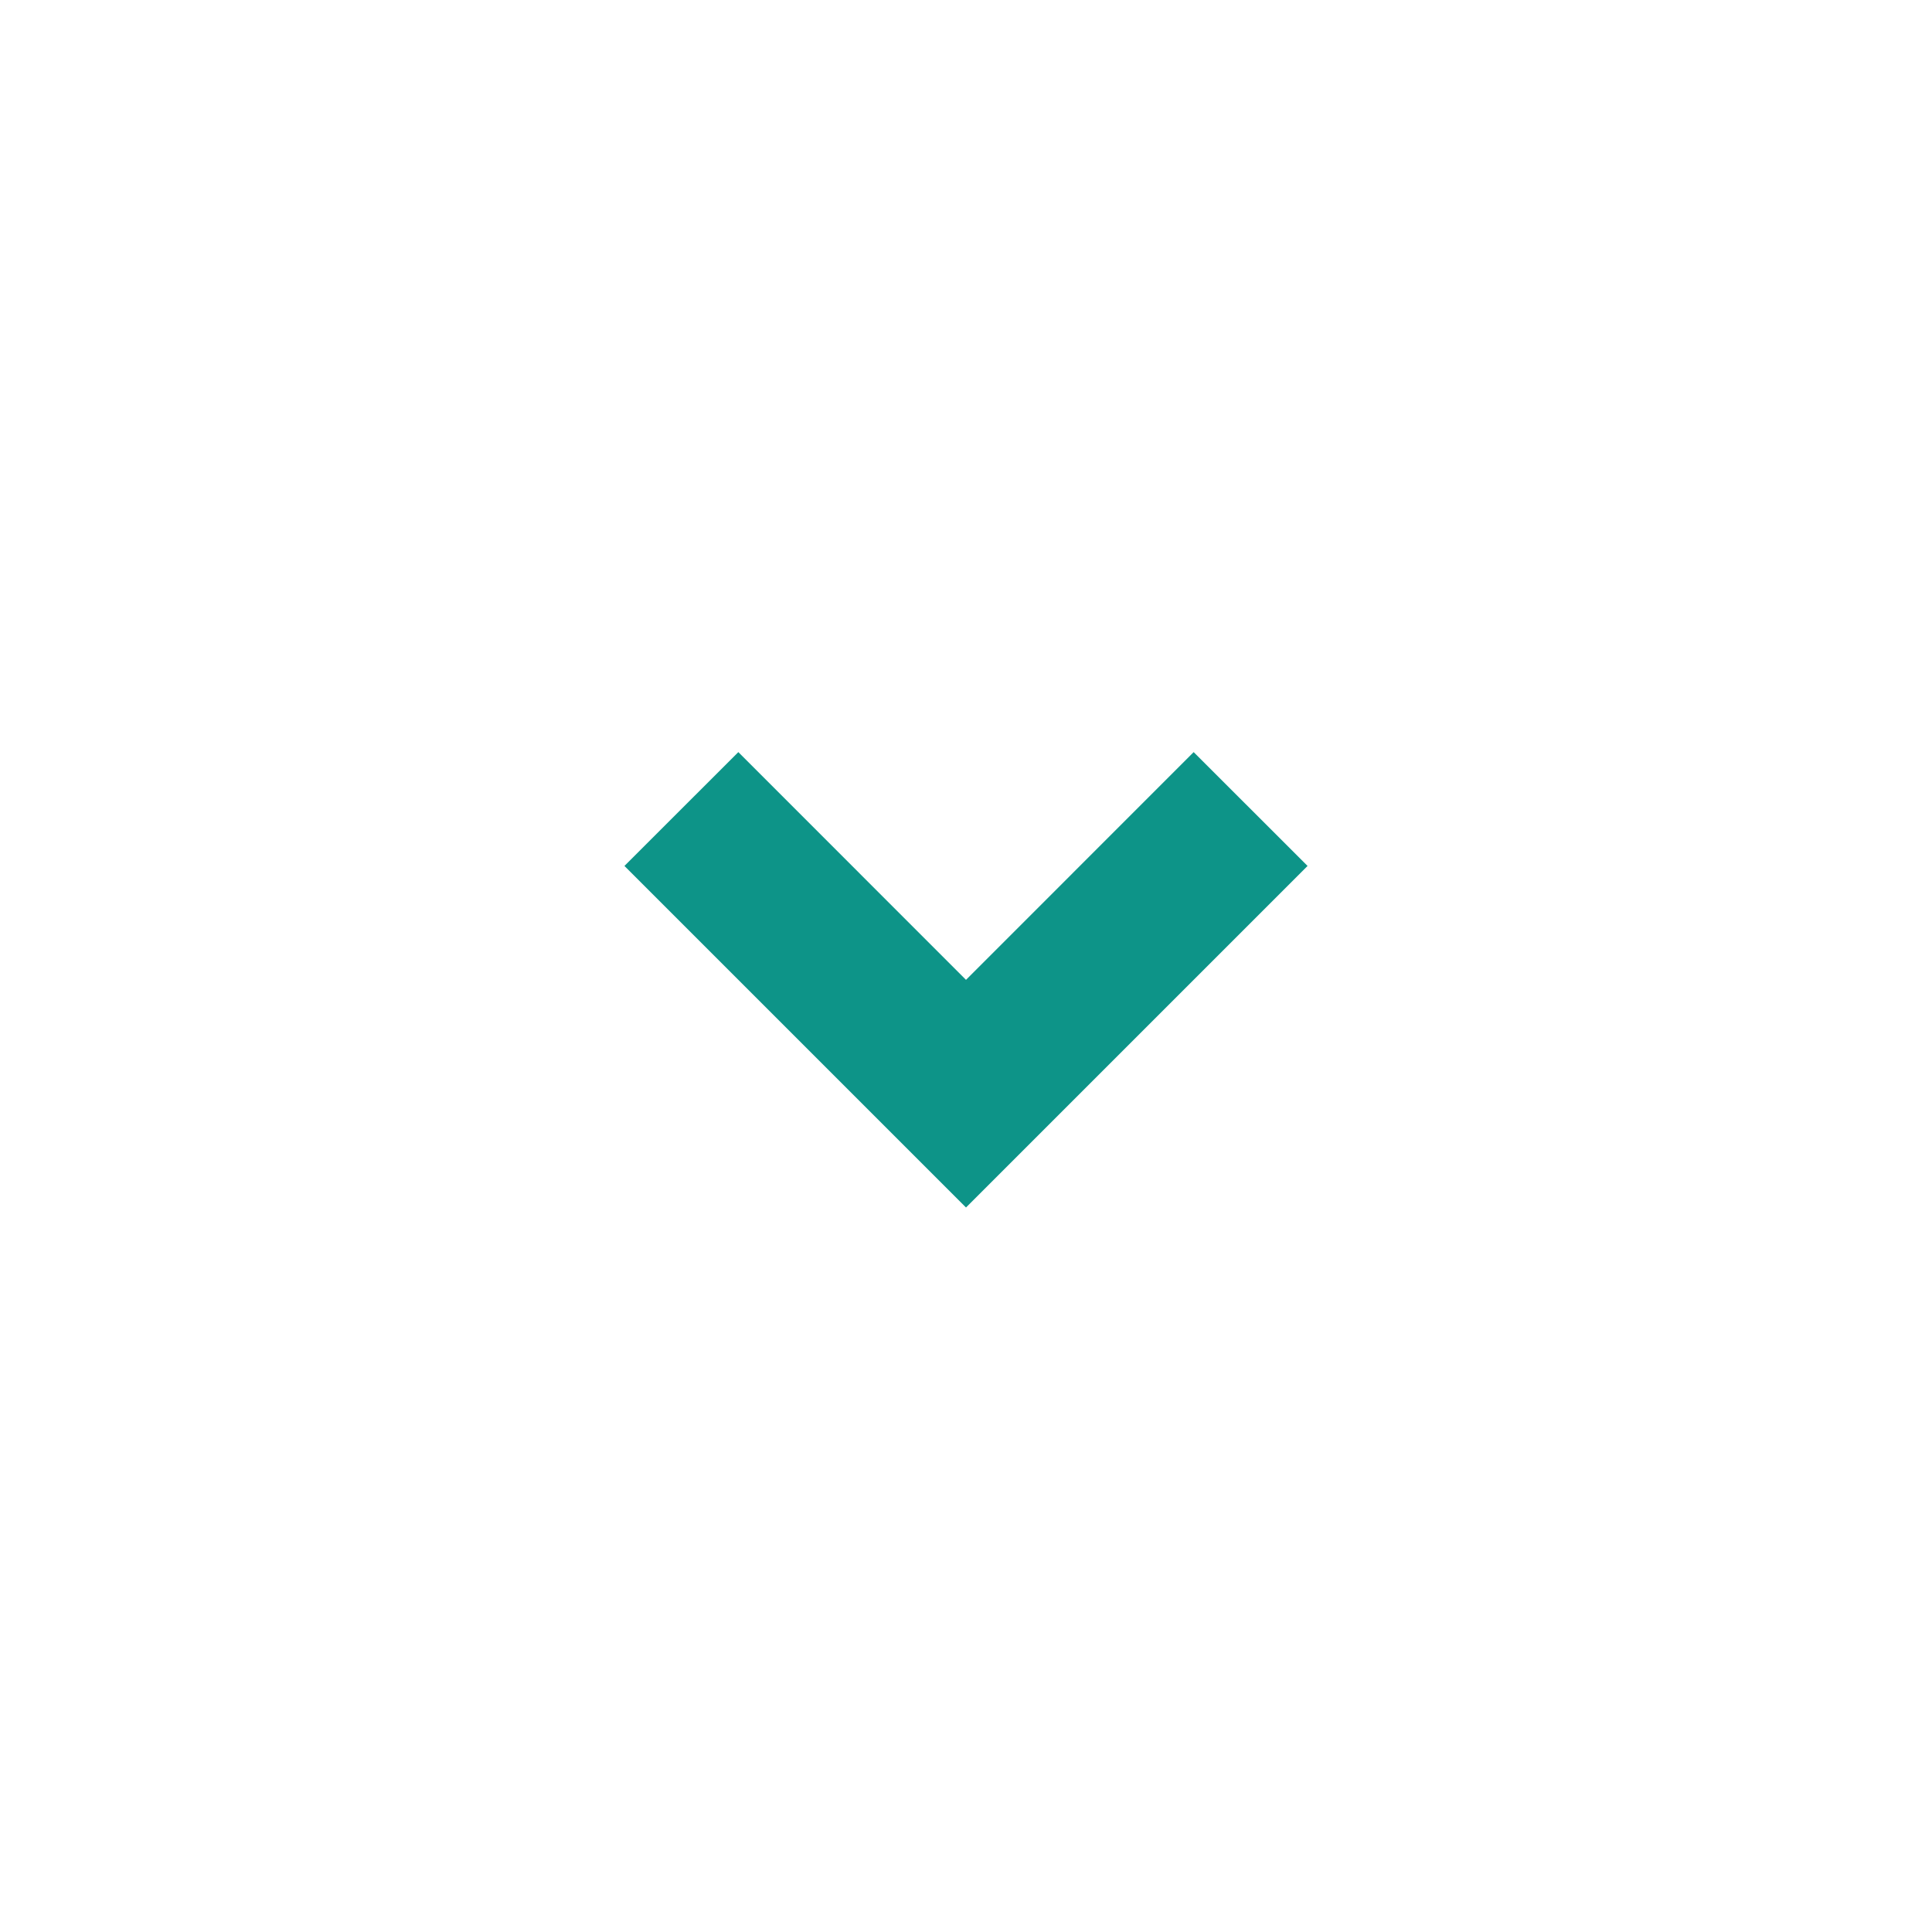 <svg viewBox="0 0 24 24" xmlns="http://www.w3.org/2000/svg" fill="#0d9488"><g id="SVGRepo_bgCarrier" stroke-width="0"></g><g id="SVGRepo_tracerCarrier" stroke-linecap="round" stroke-linejoin="round"></g><g id="SVGRepo_iconCarrier"> <g> <path fill="none" d="M0 0h24v24H0z"></path> <path d="M12 15l-4.243-4.243 1.415-1.414L12 12.172l2.828-2.829 1.415 1.414z"></path> </g> </g></svg>